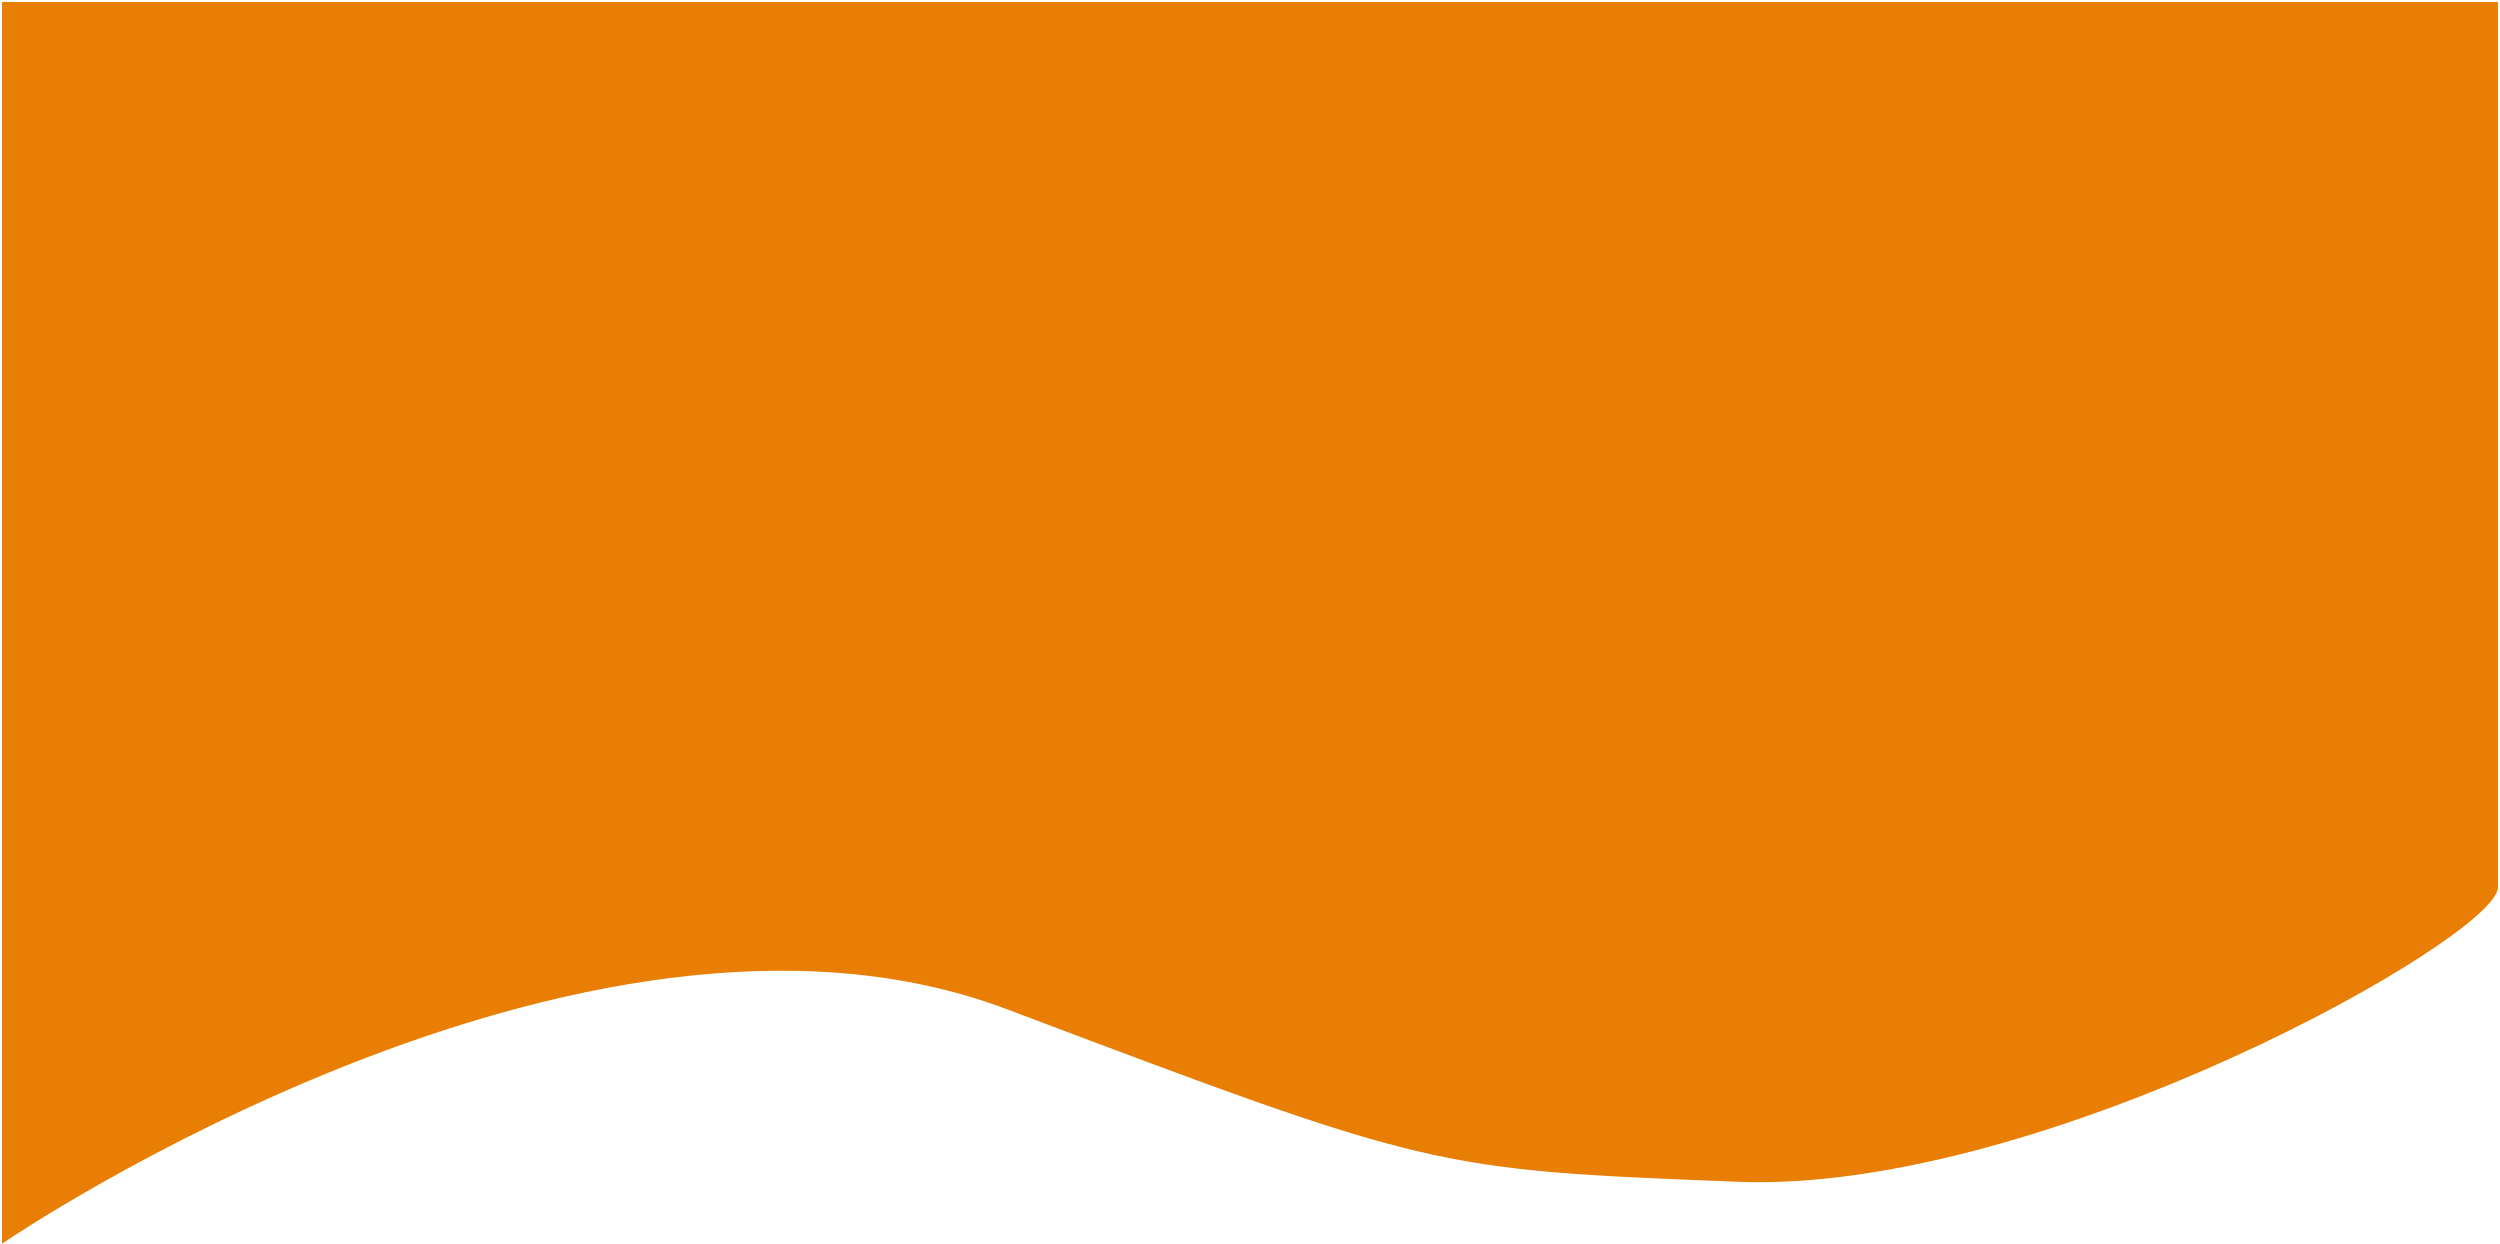 <svg width="623" height="310" viewBox="0 0 623 310" fill="none" xmlns="http://www.w3.org/2000/svg">
<path d="M622 1H1V309C1 309 145 211 251 251C357 291 357 291 433 294C509 297 622 233 622 221V1Z" fill="#E87E03" stroke="#E87E03"/>
</svg>
